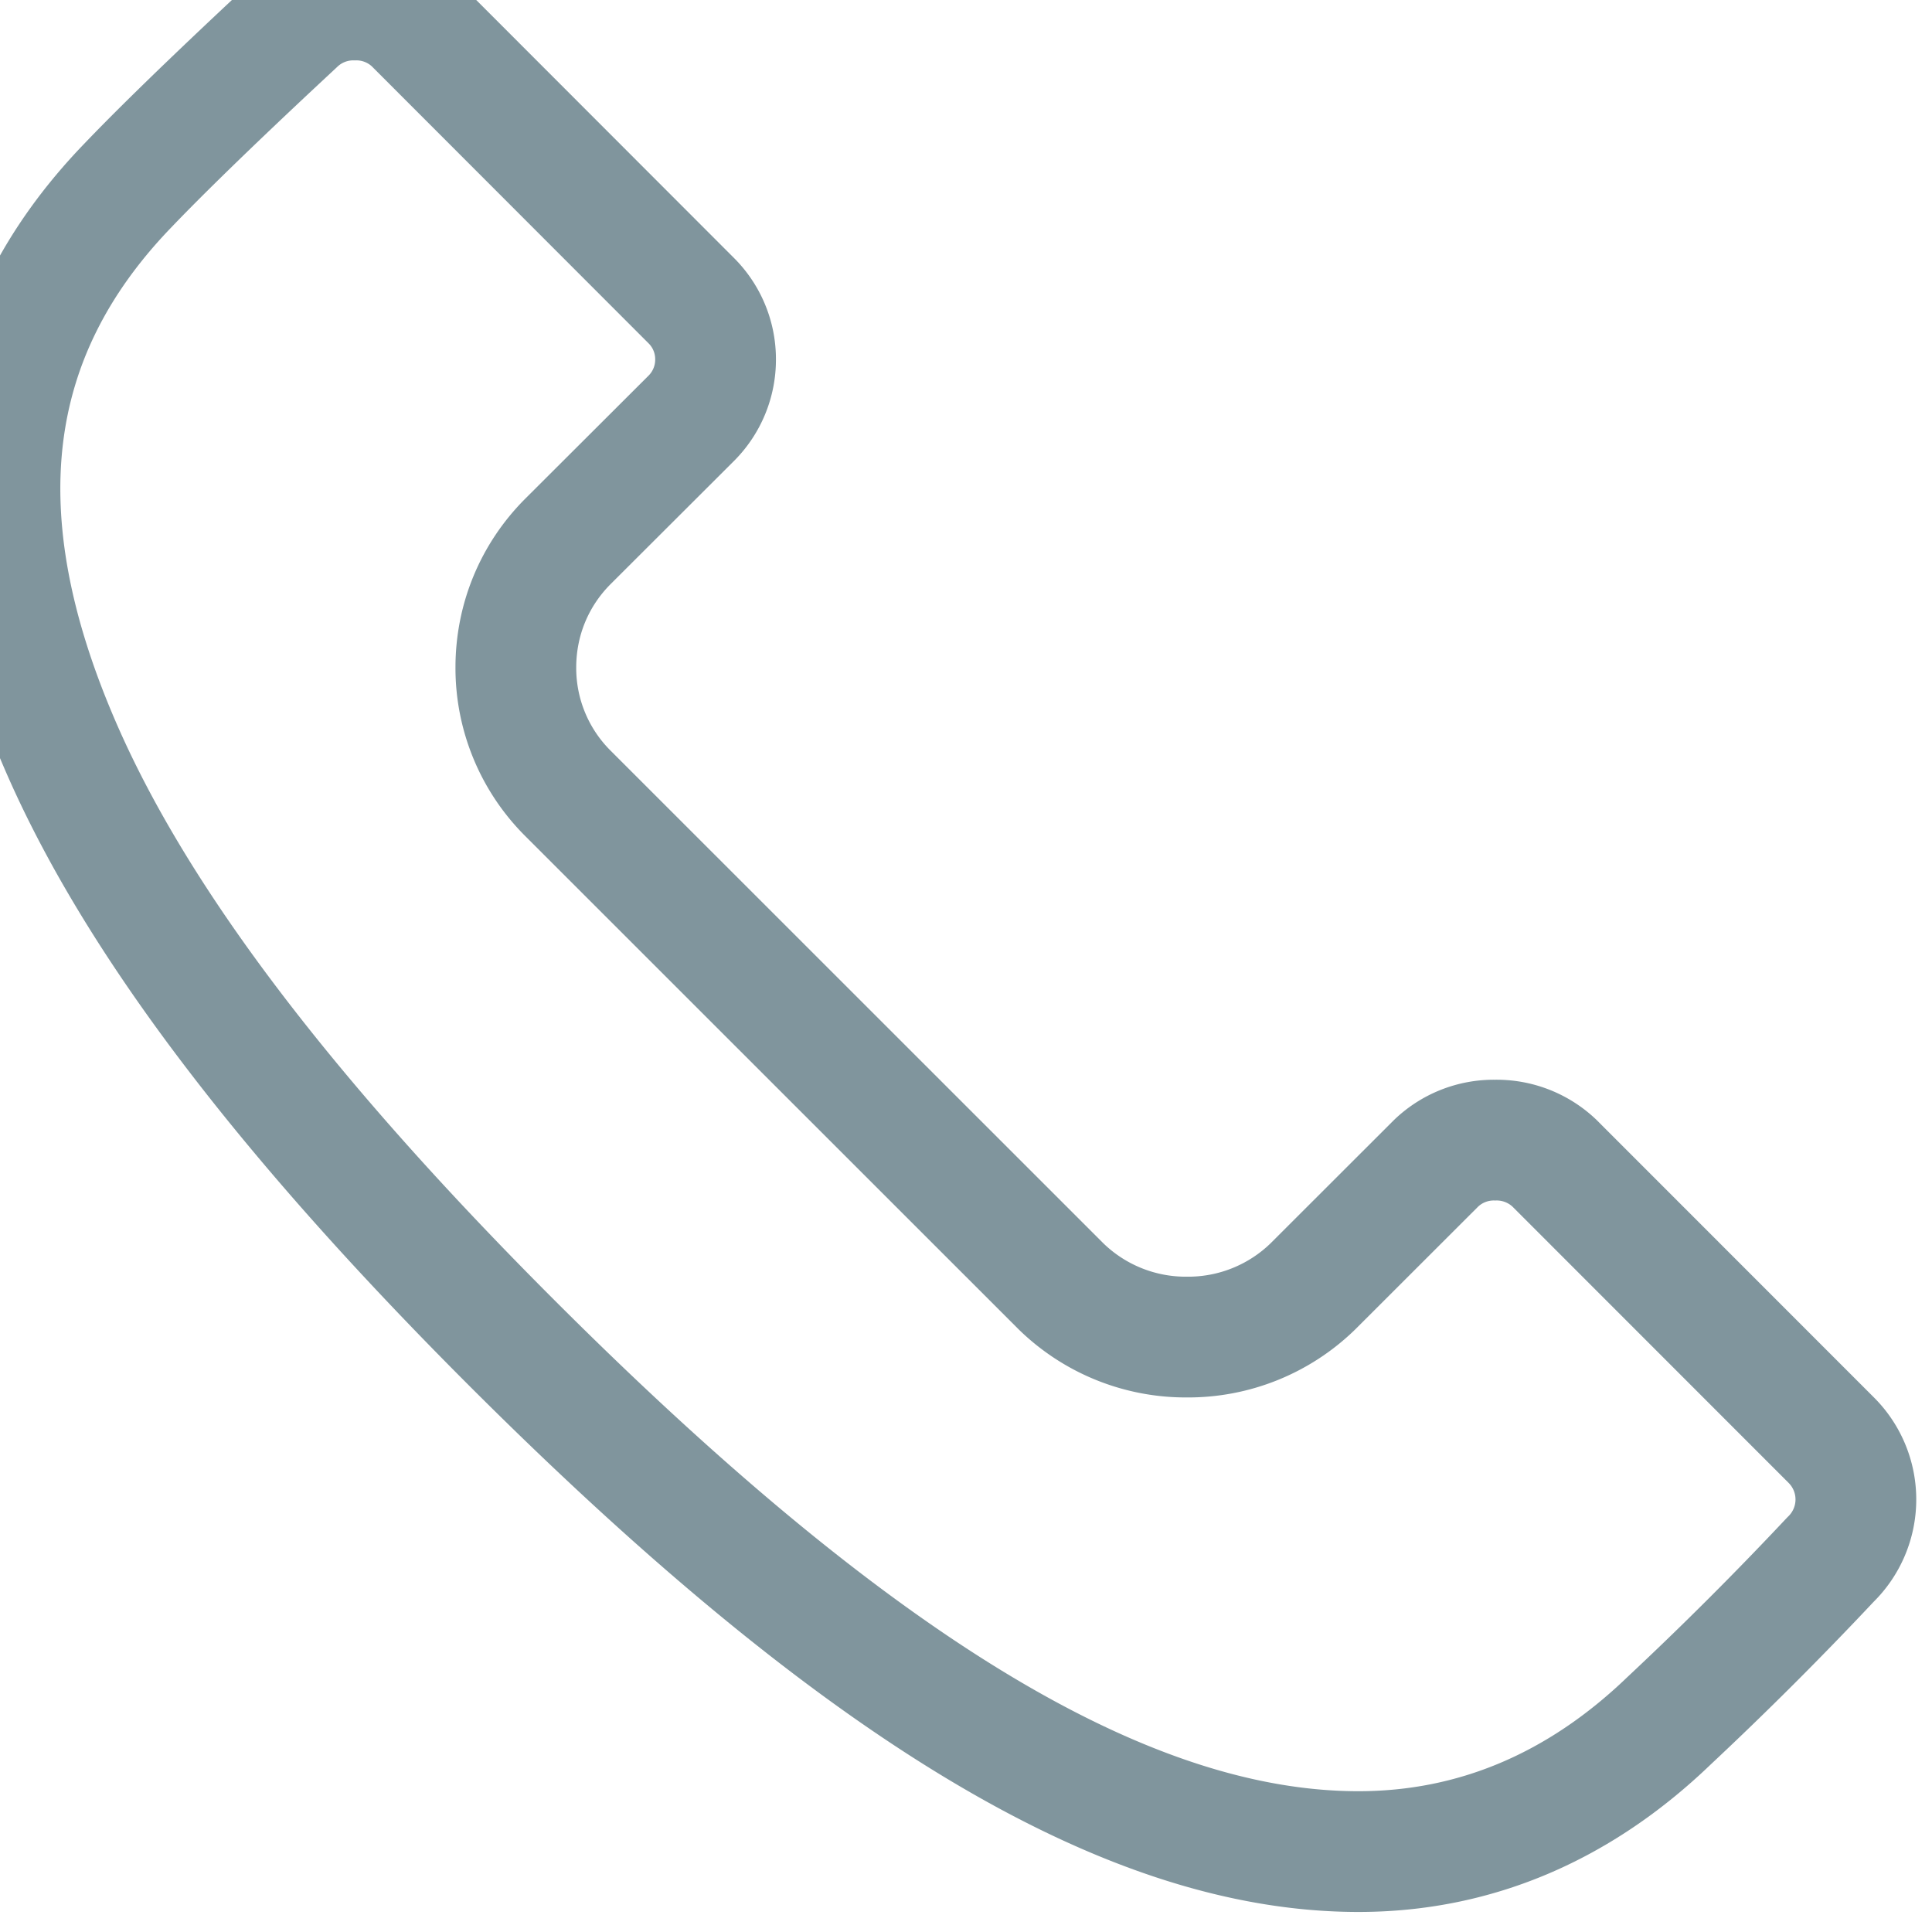 <svg xmlns="http://www.w3.org/2000/svg" width="16" height="16" viewBox="0 0 16 16">
    <defs>
        <path id="a" d="M0 0h24v24H0z"/>
    </defs>
    <path stroke="#80959D" fill="transparent" fill-rule="evenodd" d="M2.938 0a.69.69 0 0 0-.488.19c-.02.02-.889.82-1.396 1.351-1.189 1.236-1.37 2.75-.555 4.633.62 1.434 1.843 3.051 3.738 4.946 2.876 2.875 5.104 4.214 7.013 4.214.958 0 1.824-.364 2.572-1.083a29.414 29.414 0 0 0 1.337-1.335.694.694 0 0 0 .01-.986l-2.297-2.298a.694.694 0 0 0-.49-.19.69.69 0 0 0-.487.19l-1.022 1.021a1.48 1.48 0 0 1-1.042.42 1.48 1.48 0 0 1-1.044-.42L4.703 6.57a1.465 1.465 0 0 1-.431-1.042c0-.395.153-.765.43-1.043l1.022-1.02a.686.686 0 0 0 .202-.489.684.684 0 0 0-.202-.487L3.427.19A.69.69 0 0 0 2.938 0z"/>
</svg>

